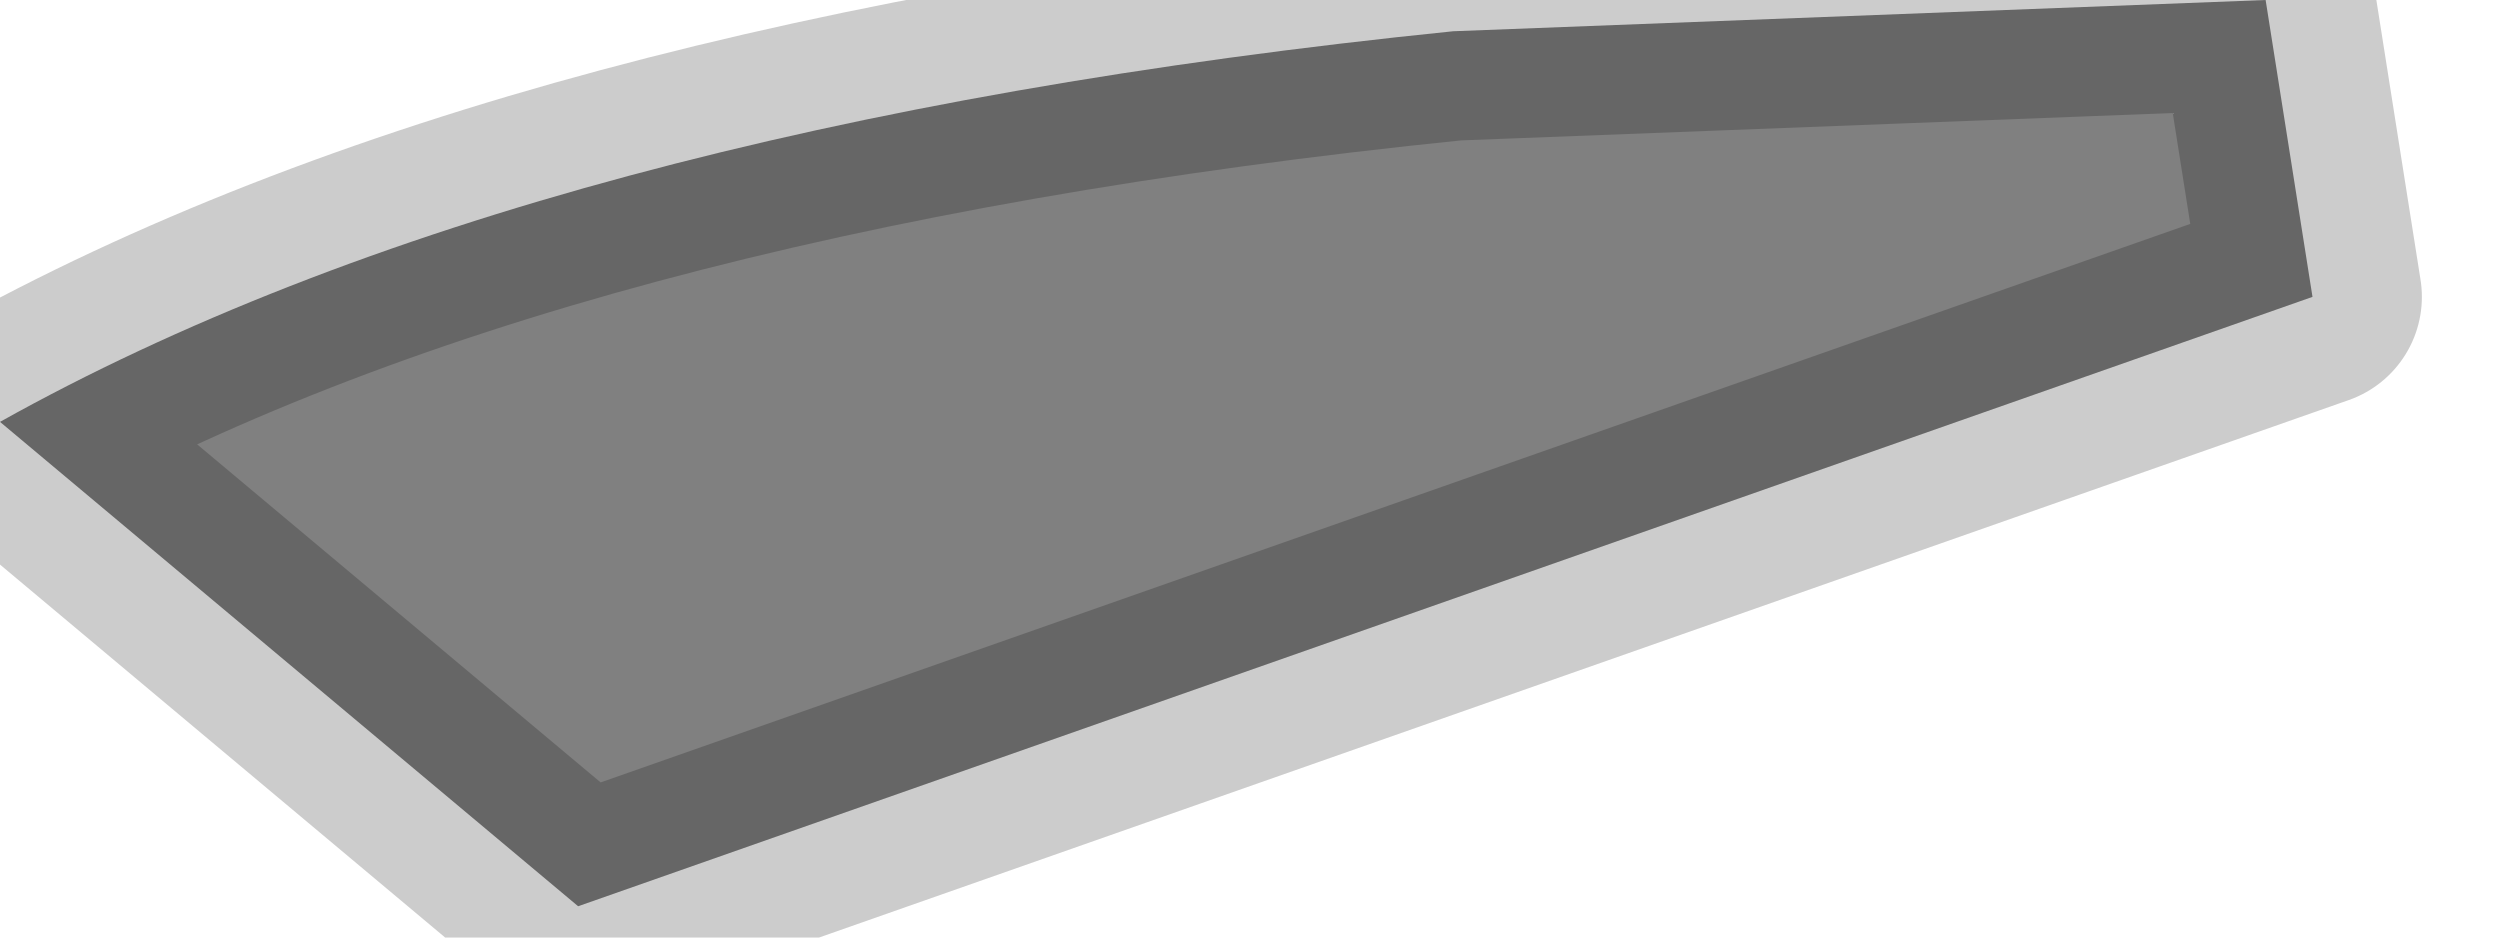 <?xml version="1.0" encoding="utf-8"?>
<svg version="1.1" id="Layer_1"
xmlns="http://www.w3.org/2000/svg"
xmlns:xlink="http://www.w3.org/1999/xlink"
width="8px" height="3px"
xml:space="preserve">
<g id="PathID_1963" transform="matrix(1, 0, 0, 1, 3.7, 1.45)">
<path style="fill:#808080;fill-opacity:1" d="M3.7 -0.5L-1.85 1.45L-3.7 -0.1Q-2 -1.05 0.95 -1.35L3.55 -1.45L3.7 -0.5" />
<path style="fill:none;stroke-width:0.7;stroke-linecap:round;stroke-linejoin:round;stroke-miterlimit:3;stroke:#000000;stroke-opacity:0.2" d="M3.55 -1.45L0.95 -1.35Q-2 -1.05 -3.7 -0.1L-1.85 1.45L3.7 -0.5L3.55 -1.45z" />
</g>
</svg>

